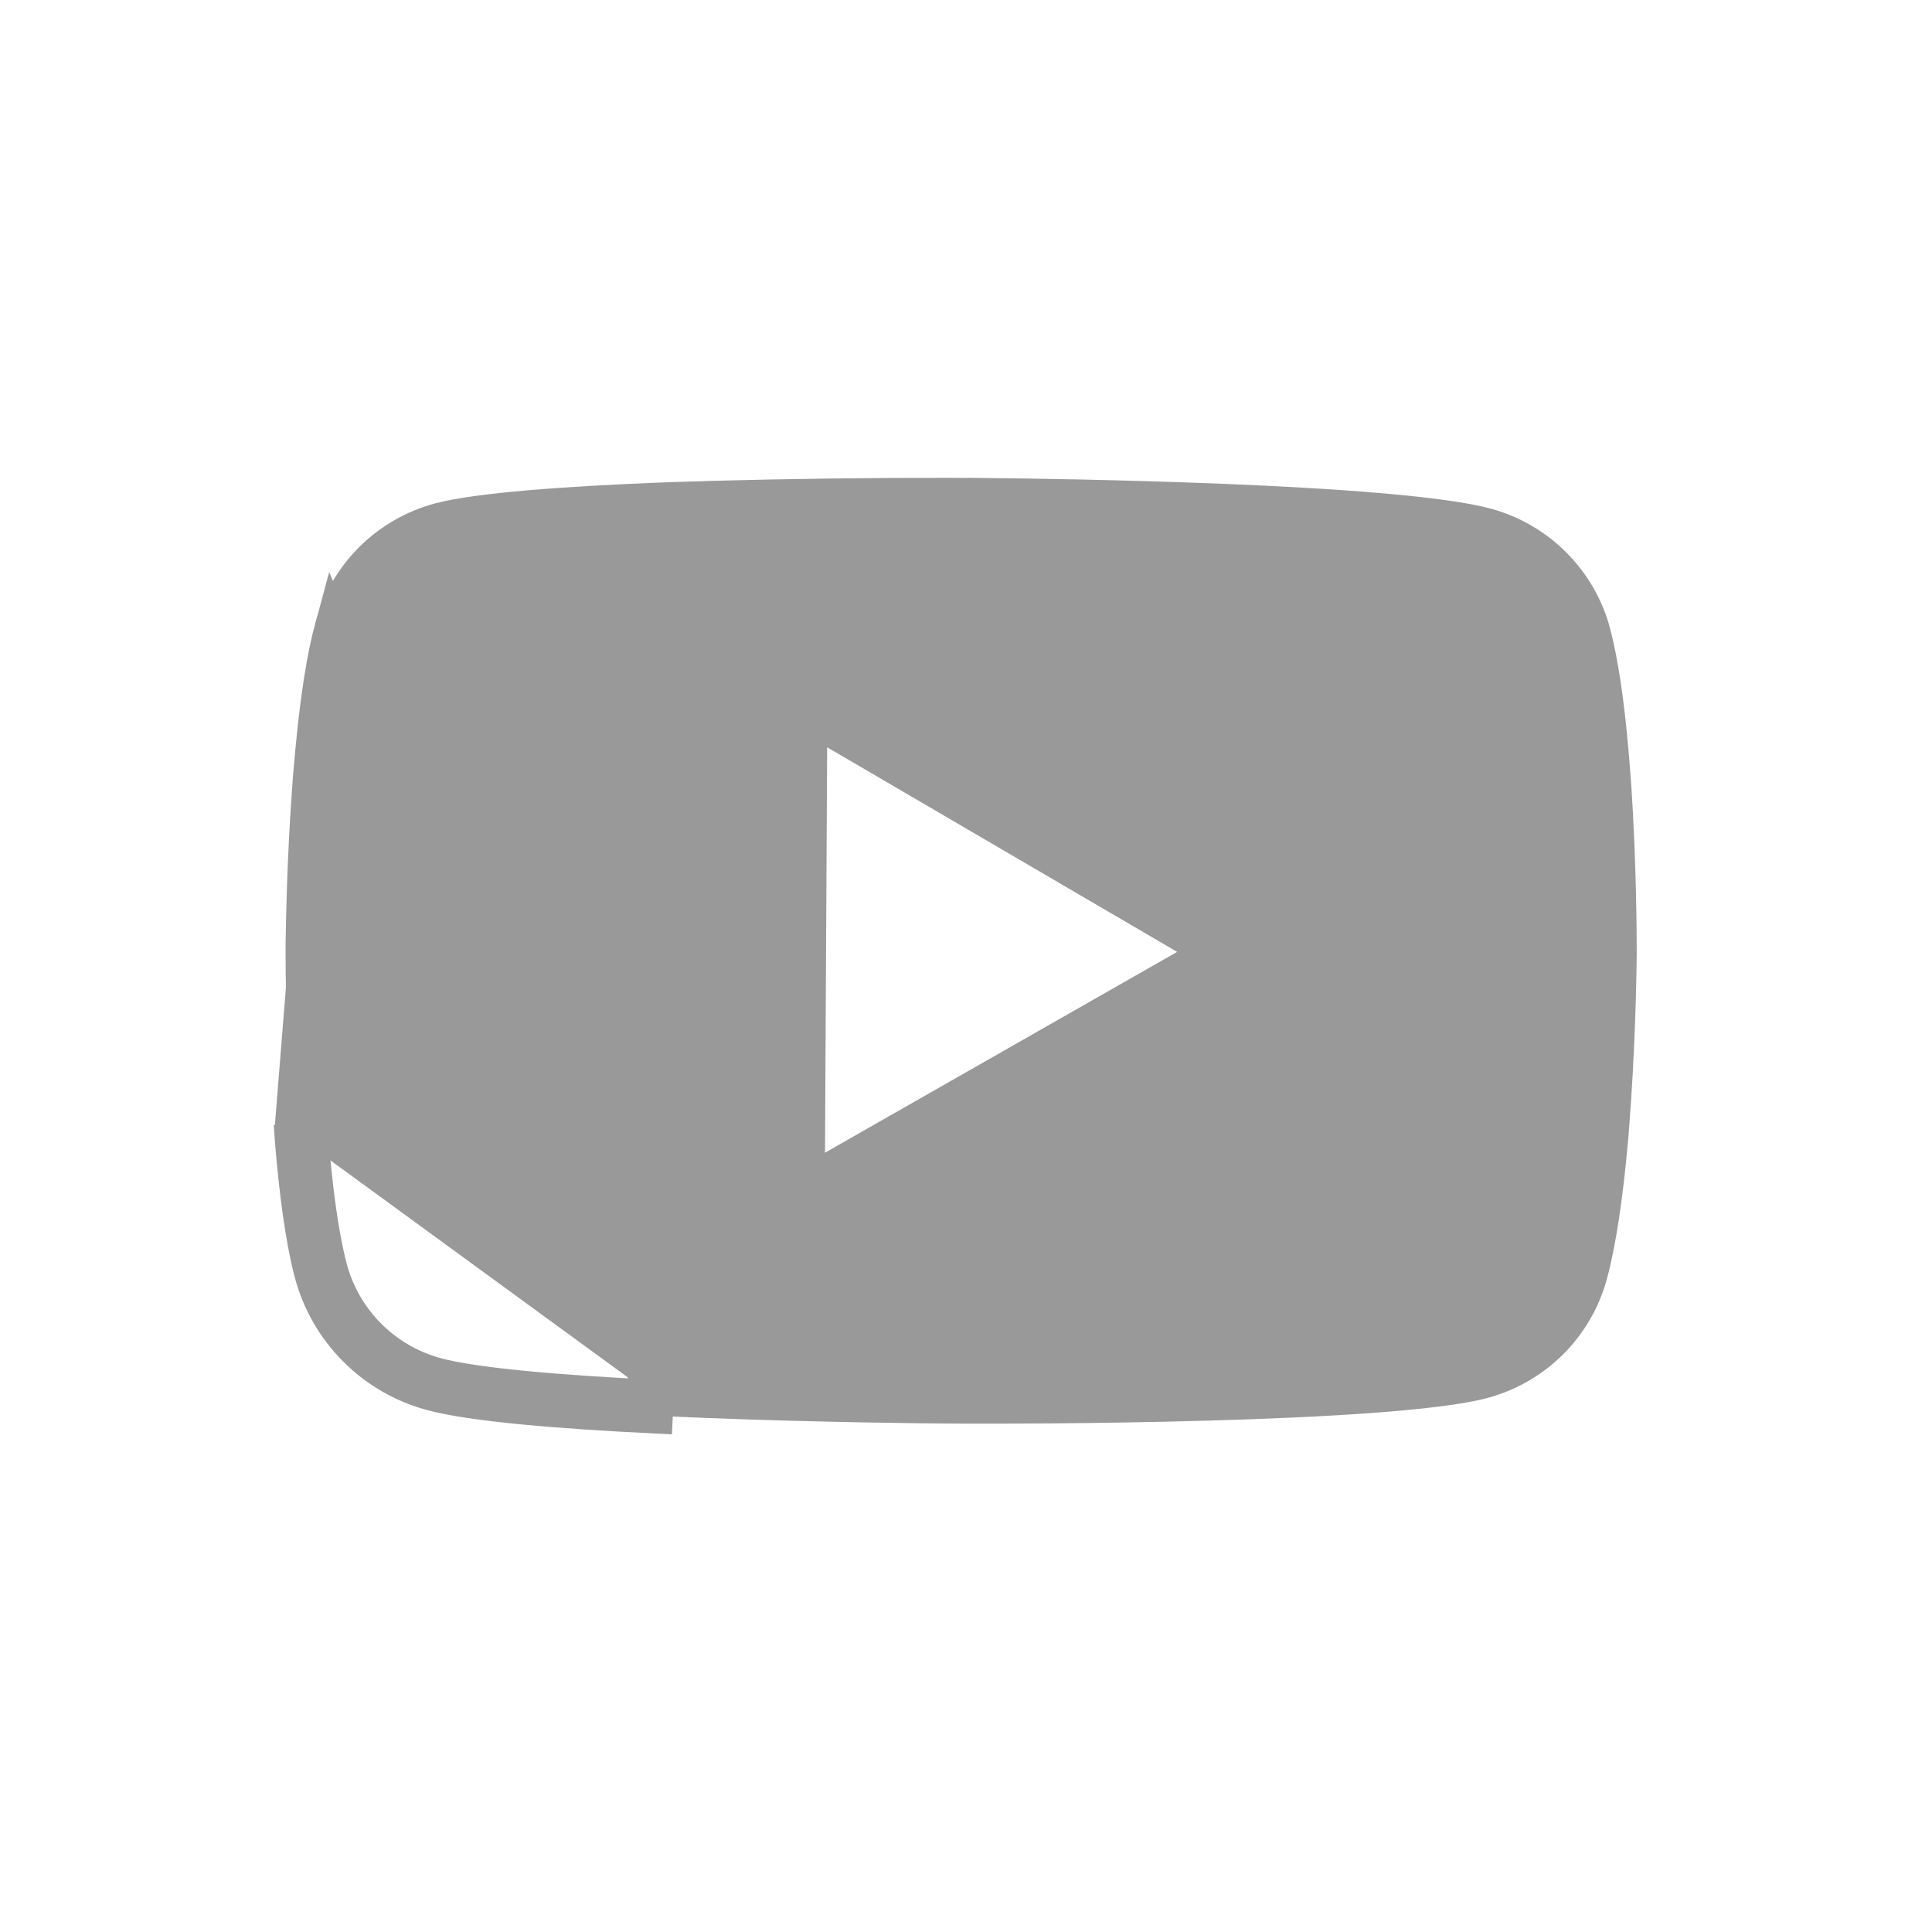 <svg width="54" height="54" viewBox="0 0 54 54" fill="none" xmlns="http://www.w3.org/2000/svg">
<path d="M8.168 31.654L8.185 31.901C8.296 33.247 8.464 34.586 8.721 35.568C8.931 36.368 9.349 37.099 9.932 37.688C10.515 38.277 11.243 38.703 12.044 38.923C13.191 39.239 15.685 39.438 18.305 39.567L18.329 39.068M8.168 31.654L9.301 17.521C9.496 16.807 9.876 16.157 10.403 15.635C10.929 15.114 11.585 14.74 12.303 14.55C13.391 14.267 15.826 14.092 18.462 13.987C18.463 13.987 18.463 13.987 18.463 13.987L18.86 13.973L18.863 13.973L19.266 13.961L19.469 13.955L19.472 13.955L19.873 13.941C22.114 13.88 24.356 13.852 26.598 13.856L27.052 13.858L27.552 13.861L27.552 13.86C28.734 13.872 31.425 13.911 34.189 14.023C35.701 14.085 37.23 14.168 38.544 14.281C39.869 14.394 40.938 14.535 41.551 14.703C42.267 14.9 42.918 15.282 43.439 15.809C43.96 16.335 44.334 16.989 44.522 17.704C44.745 18.559 44.904 19.71 45.01 20.922L45.01 20.924L45.032 21.163L45.032 21.168L45.08 21.77L45.08 21.774L45.097 22.012C45.097 22.013 45.098 22.013 45.098 22.014C45.239 24.145 45.247 26.143 45.247 26.582L45.246 26.756C45.241 27.211 45.209 29.345 45.029 31.563C45.029 31.563 45.029 31.563 45.029 31.564L45.009 31.805L45.009 31.81L44.987 32.049C44.862 33.388 44.684 34.687 44.428 35.625C44.233 36.339 43.853 36.989 43.327 37.51C42.8 38.032 42.144 38.406 41.426 38.596C40.791 38.763 39.669 38.895 38.283 38.996C36.91 39.096 35.315 39.163 33.756 39.207C30.639 39.296 27.683 39.294 26.964 39.291L26.629 39.289C25.903 39.286 22.893 39.256 19.738 39.132L19.343 39.115L19.337 39.115L19.137 39.105L19.135 39.105L18.731 39.086L18.329 39.068M8.168 31.654L8.15 31.409L8.168 31.654ZM18.329 39.068C18.329 39.068 18.329 39.068 18.329 39.068M18.329 39.068L18.329 39.068M18.329 39.068C15.692 38.938 13.26 38.74 12.177 38.441L12.176 38.441C11.46 38.244 10.809 37.863 10.287 37.336C9.766 36.81 9.393 36.156 9.205 35.441C8.959 34.503 8.794 33.201 8.684 31.862L8.667 31.618L8.667 31.618L8.649 31.375C8.649 31.375 8.649 31.374 8.649 31.374C8.542 29.791 8.486 28.206 8.482 26.62L8.483 26.335C8.491 25.828 8.519 24.095 8.655 22.185C8.655 22.184 8.655 22.184 8.655 22.184L8.673 21.943L8.673 21.943L8.673 21.938L8.68 21.82L8.7 21.582L8.7 21.581L8.755 20.976L8.779 20.734L8.779 20.733C8.898 19.521 9.069 18.37 9.301 17.521L18.329 39.068ZM23.371 20.454L22.623 20.017L22.619 20.883L22.559 32.215L22.555 33.081L23.307 32.653L33.149 27.04L33.901 26.611L33.154 26.174L23.371 20.454Z" fill="#999999" stroke="#999999"/>
</svg>
